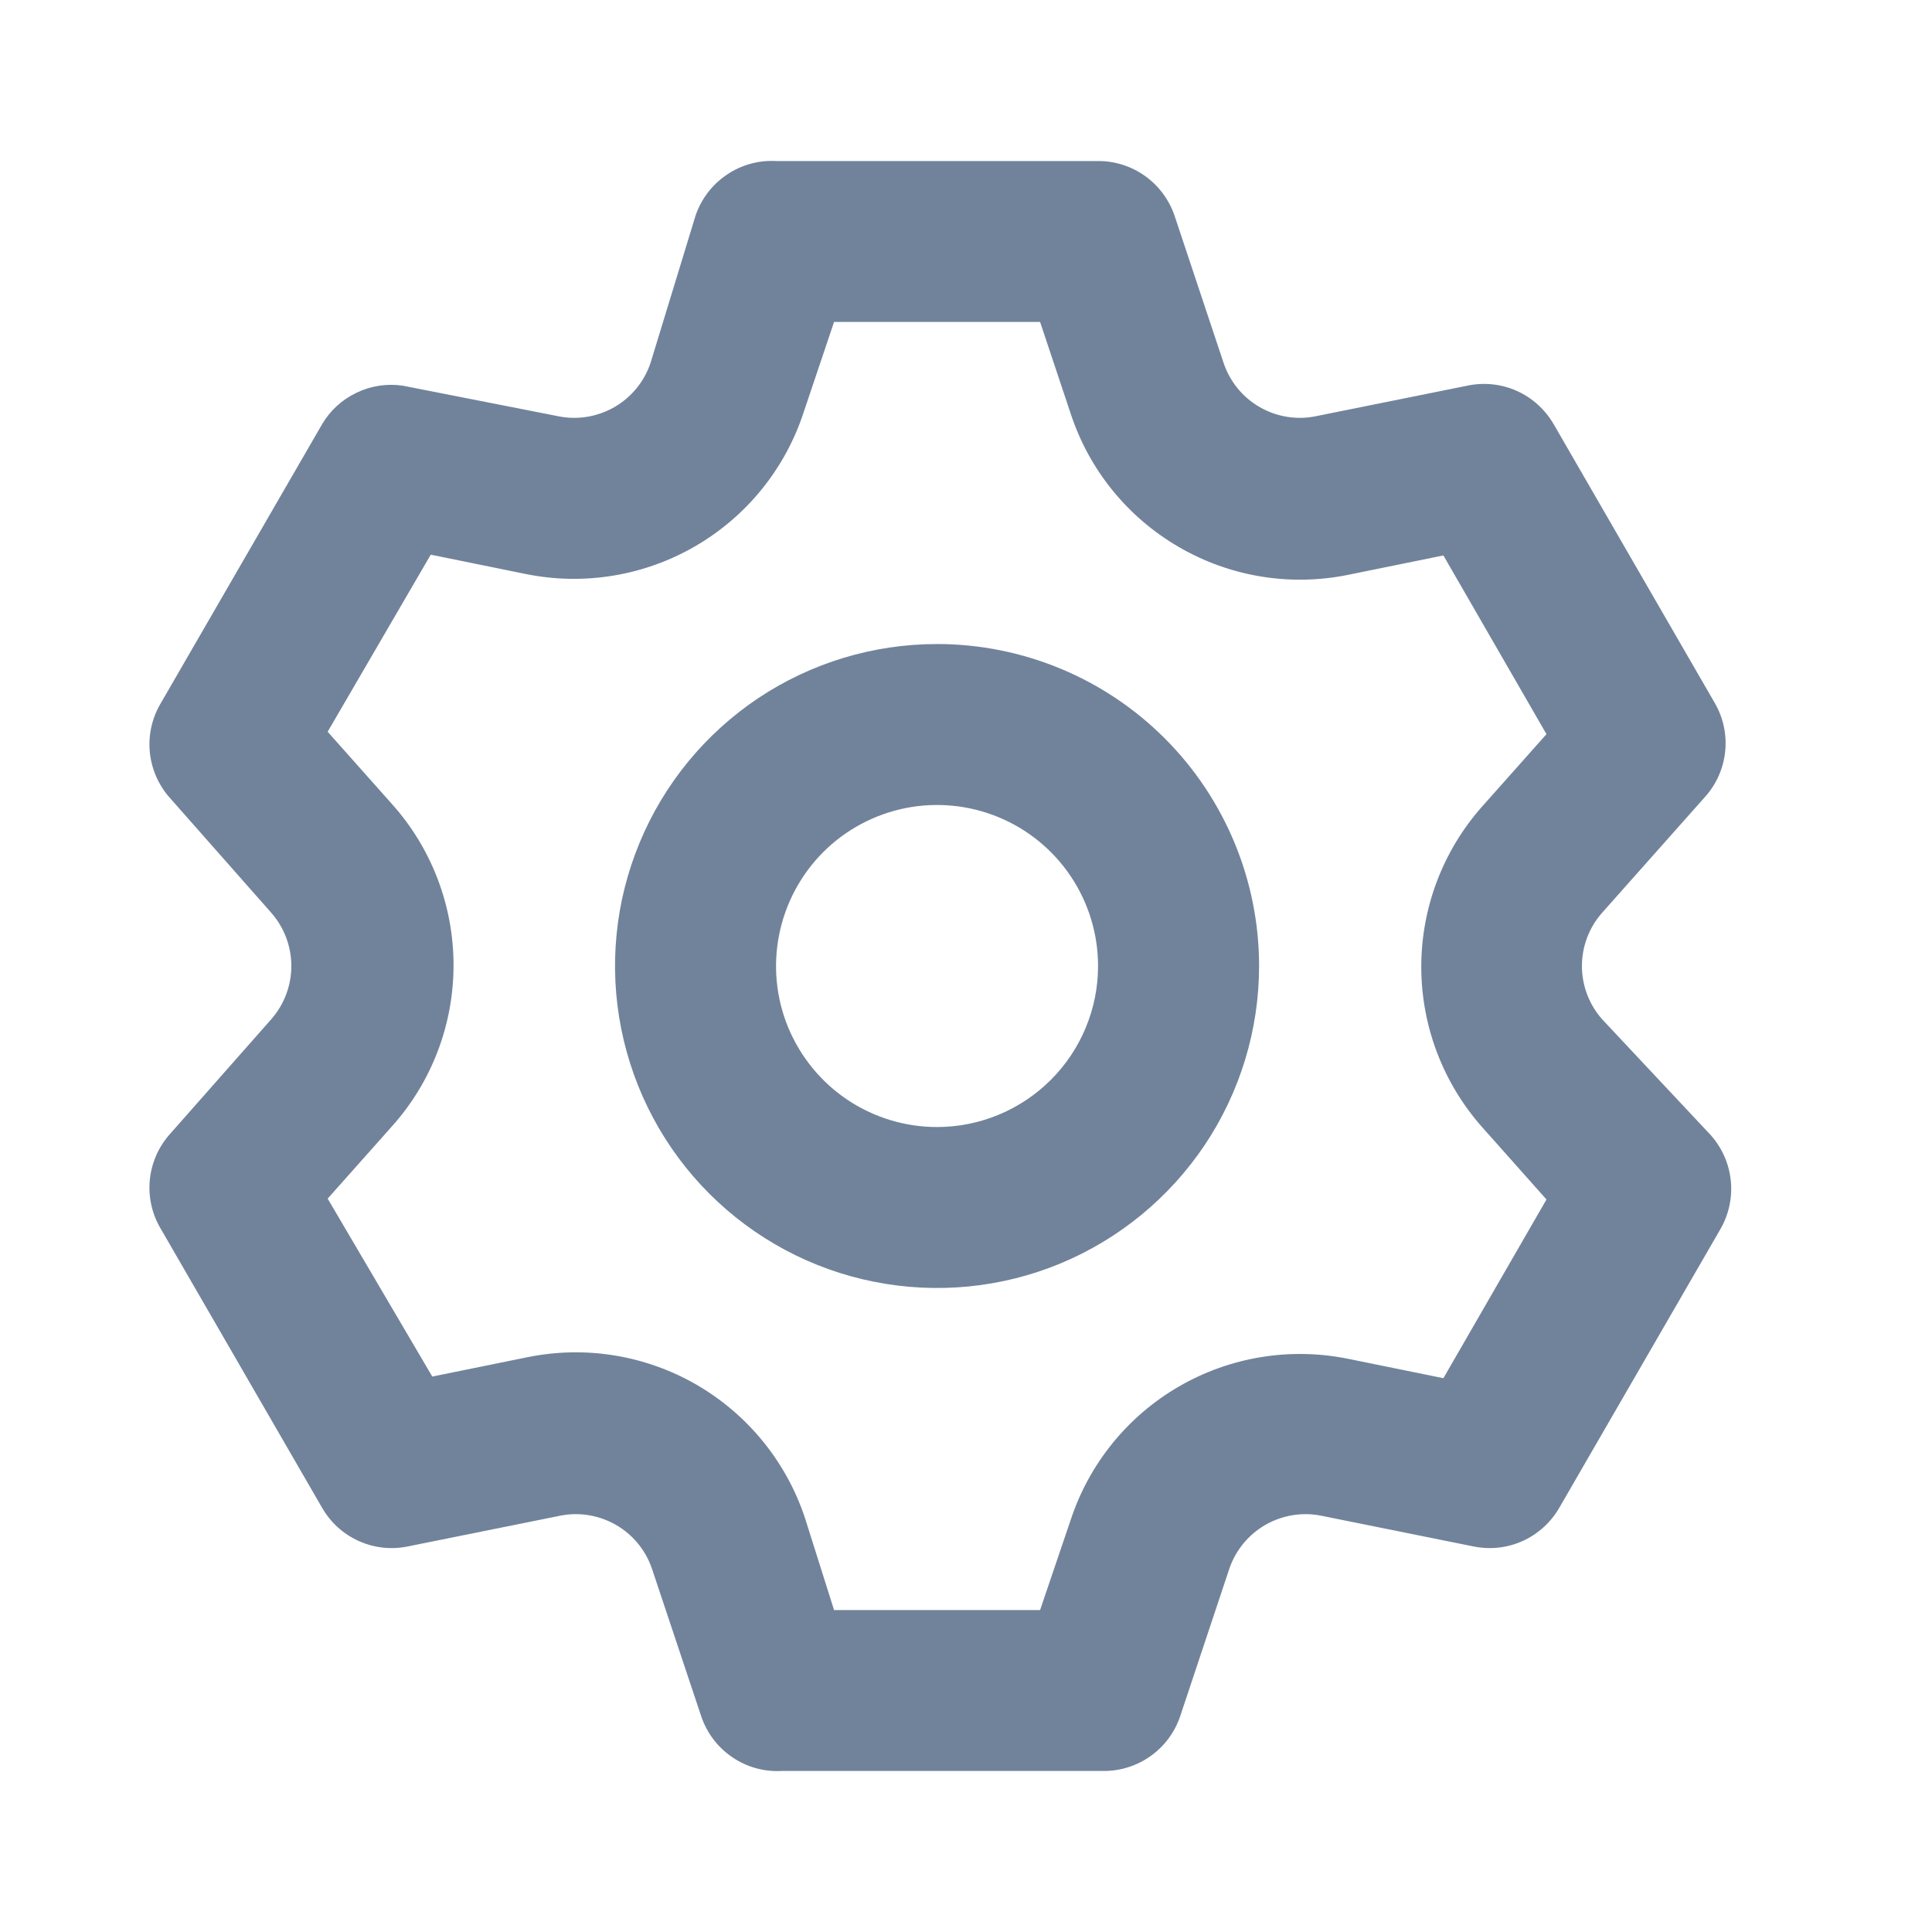 <svg width="20" height="20" viewBox="0 0 20 20" fill="none" xmlns="http://www.w3.org/2000/svg">
<path d="M16.584 10.55C16.45 10.398 16.376 10.202 16.376 10C16.376 9.798 16.45 9.602 16.584 9.45L17.65 8.25C17.768 8.119 17.841 7.954 17.859 7.779C17.877 7.604 17.839 7.427 17.75 7.275L16.084 4.392C15.996 4.24 15.863 4.119 15.703 4.047C15.542 3.975 15.364 3.956 15.192 3.992L13.625 4.308C13.426 4.35 13.218 4.316 13.042 4.215C12.865 4.114 12.732 3.951 12.667 3.758L12.159 2.233C12.103 2.068 11.996 1.924 11.854 1.822C11.712 1.721 11.542 1.666 11.367 1.667H8.034C7.852 1.657 7.672 1.707 7.522 1.81C7.371 1.912 7.258 2.061 7.2 2.233L6.734 3.758C6.669 3.951 6.535 4.114 6.359 4.215C6.182 4.316 5.975 4.35 5.775 4.308L4.167 3.992C4.004 3.969 3.838 3.994 3.69 4.066C3.541 4.137 3.417 4.25 3.334 4.392L1.667 7.275C1.576 7.426 1.535 7.601 1.55 7.776C1.565 7.951 1.635 8.117 1.75 8.25L2.809 9.45C2.942 9.602 3.016 9.798 3.016 10C3.016 10.202 2.942 10.398 2.809 10.55L1.75 11.75C1.635 11.883 1.565 12.049 1.55 12.224C1.535 12.399 1.576 12.575 1.667 12.725L3.334 15.608C3.421 15.76 3.554 15.881 3.715 15.953C3.875 16.025 4.053 16.044 4.225 16.008L5.792 15.692C5.991 15.65 6.199 15.684 6.375 15.785C6.552 15.886 6.685 16.049 6.75 16.242L7.259 17.767C7.317 17.939 7.429 18.088 7.58 18.19C7.73 18.293 7.91 18.343 8.092 18.333H11.425C11.6 18.334 11.77 18.279 11.912 18.178C12.055 18.076 12.161 17.932 12.217 17.767L12.725 16.242C12.79 16.049 12.924 15.886 13.1 15.785C13.277 15.684 13.484 15.65 13.684 15.692L15.25 16.008C15.422 16.044 15.601 16.025 15.761 15.953C15.921 15.881 16.054 15.76 16.142 15.608L17.809 12.725C17.897 12.573 17.935 12.396 17.917 12.221C17.899 12.046 17.826 11.881 17.709 11.75L16.584 10.55ZM15.342 11.667L16.009 12.417L14.942 14.267L13.959 14.067C13.358 13.944 12.734 14.046 12.204 14.353C11.674 14.66 11.275 15.152 11.084 15.733L10.767 16.667H8.634L8.334 15.717C8.142 15.135 7.743 14.644 7.213 14.336C6.683 14.029 6.059 13.927 5.459 14.05L4.475 14.25L3.392 12.408L4.059 11.658C4.469 11.2 4.695 10.607 4.695 9.992C4.695 9.377 4.469 8.783 4.059 8.325L3.392 7.575L4.459 5.742L5.442 5.942C6.042 6.064 6.666 5.962 7.196 5.655C7.726 5.348 8.125 4.857 8.317 4.275L8.634 3.333H10.767L11.084 4.283C11.275 4.865 11.674 5.356 12.204 5.663C12.734 5.971 13.358 6.073 13.959 5.95L14.942 5.75L16.009 7.6L15.342 8.35C14.937 8.807 14.713 9.397 14.713 10.008C14.713 10.619 14.937 11.209 15.342 11.667V11.667ZM9.7 6.667C9.041 6.667 8.396 6.862 7.848 7.228C7.3 7.595 6.873 8.115 6.621 8.724C6.368 9.333 6.302 10.004 6.431 10.65C6.56 11.297 6.877 11.891 7.343 12.357C7.809 12.823 8.403 13.141 9.05 13.269C9.697 13.398 10.367 13.332 10.976 13.08C11.585 12.827 12.105 12.4 12.472 11.852C12.838 11.304 13.034 10.659 13.034 10C13.034 9.116 12.682 8.268 12.057 7.643C11.432 7.018 10.584 6.667 9.7 6.667V6.667ZM9.7 11.667C9.371 11.667 9.048 11.569 8.774 11.386C8.5 11.203 8.287 10.942 8.16 10.638C8.034 10.333 8.001 9.998 8.066 9.675C8.13 9.352 8.289 9.055 8.522 8.821C8.755 8.588 9.052 8.43 9.375 8.365C9.698 8.301 10.034 8.334 10.338 8.46C10.643 8.586 10.903 8.8 11.086 9.074C11.269 9.348 11.367 9.67 11.367 10C11.367 10.442 11.191 10.866 10.879 11.178C10.566 11.491 10.142 11.667 9.7 11.667Z" fill="#71839B"/>
</svg>
